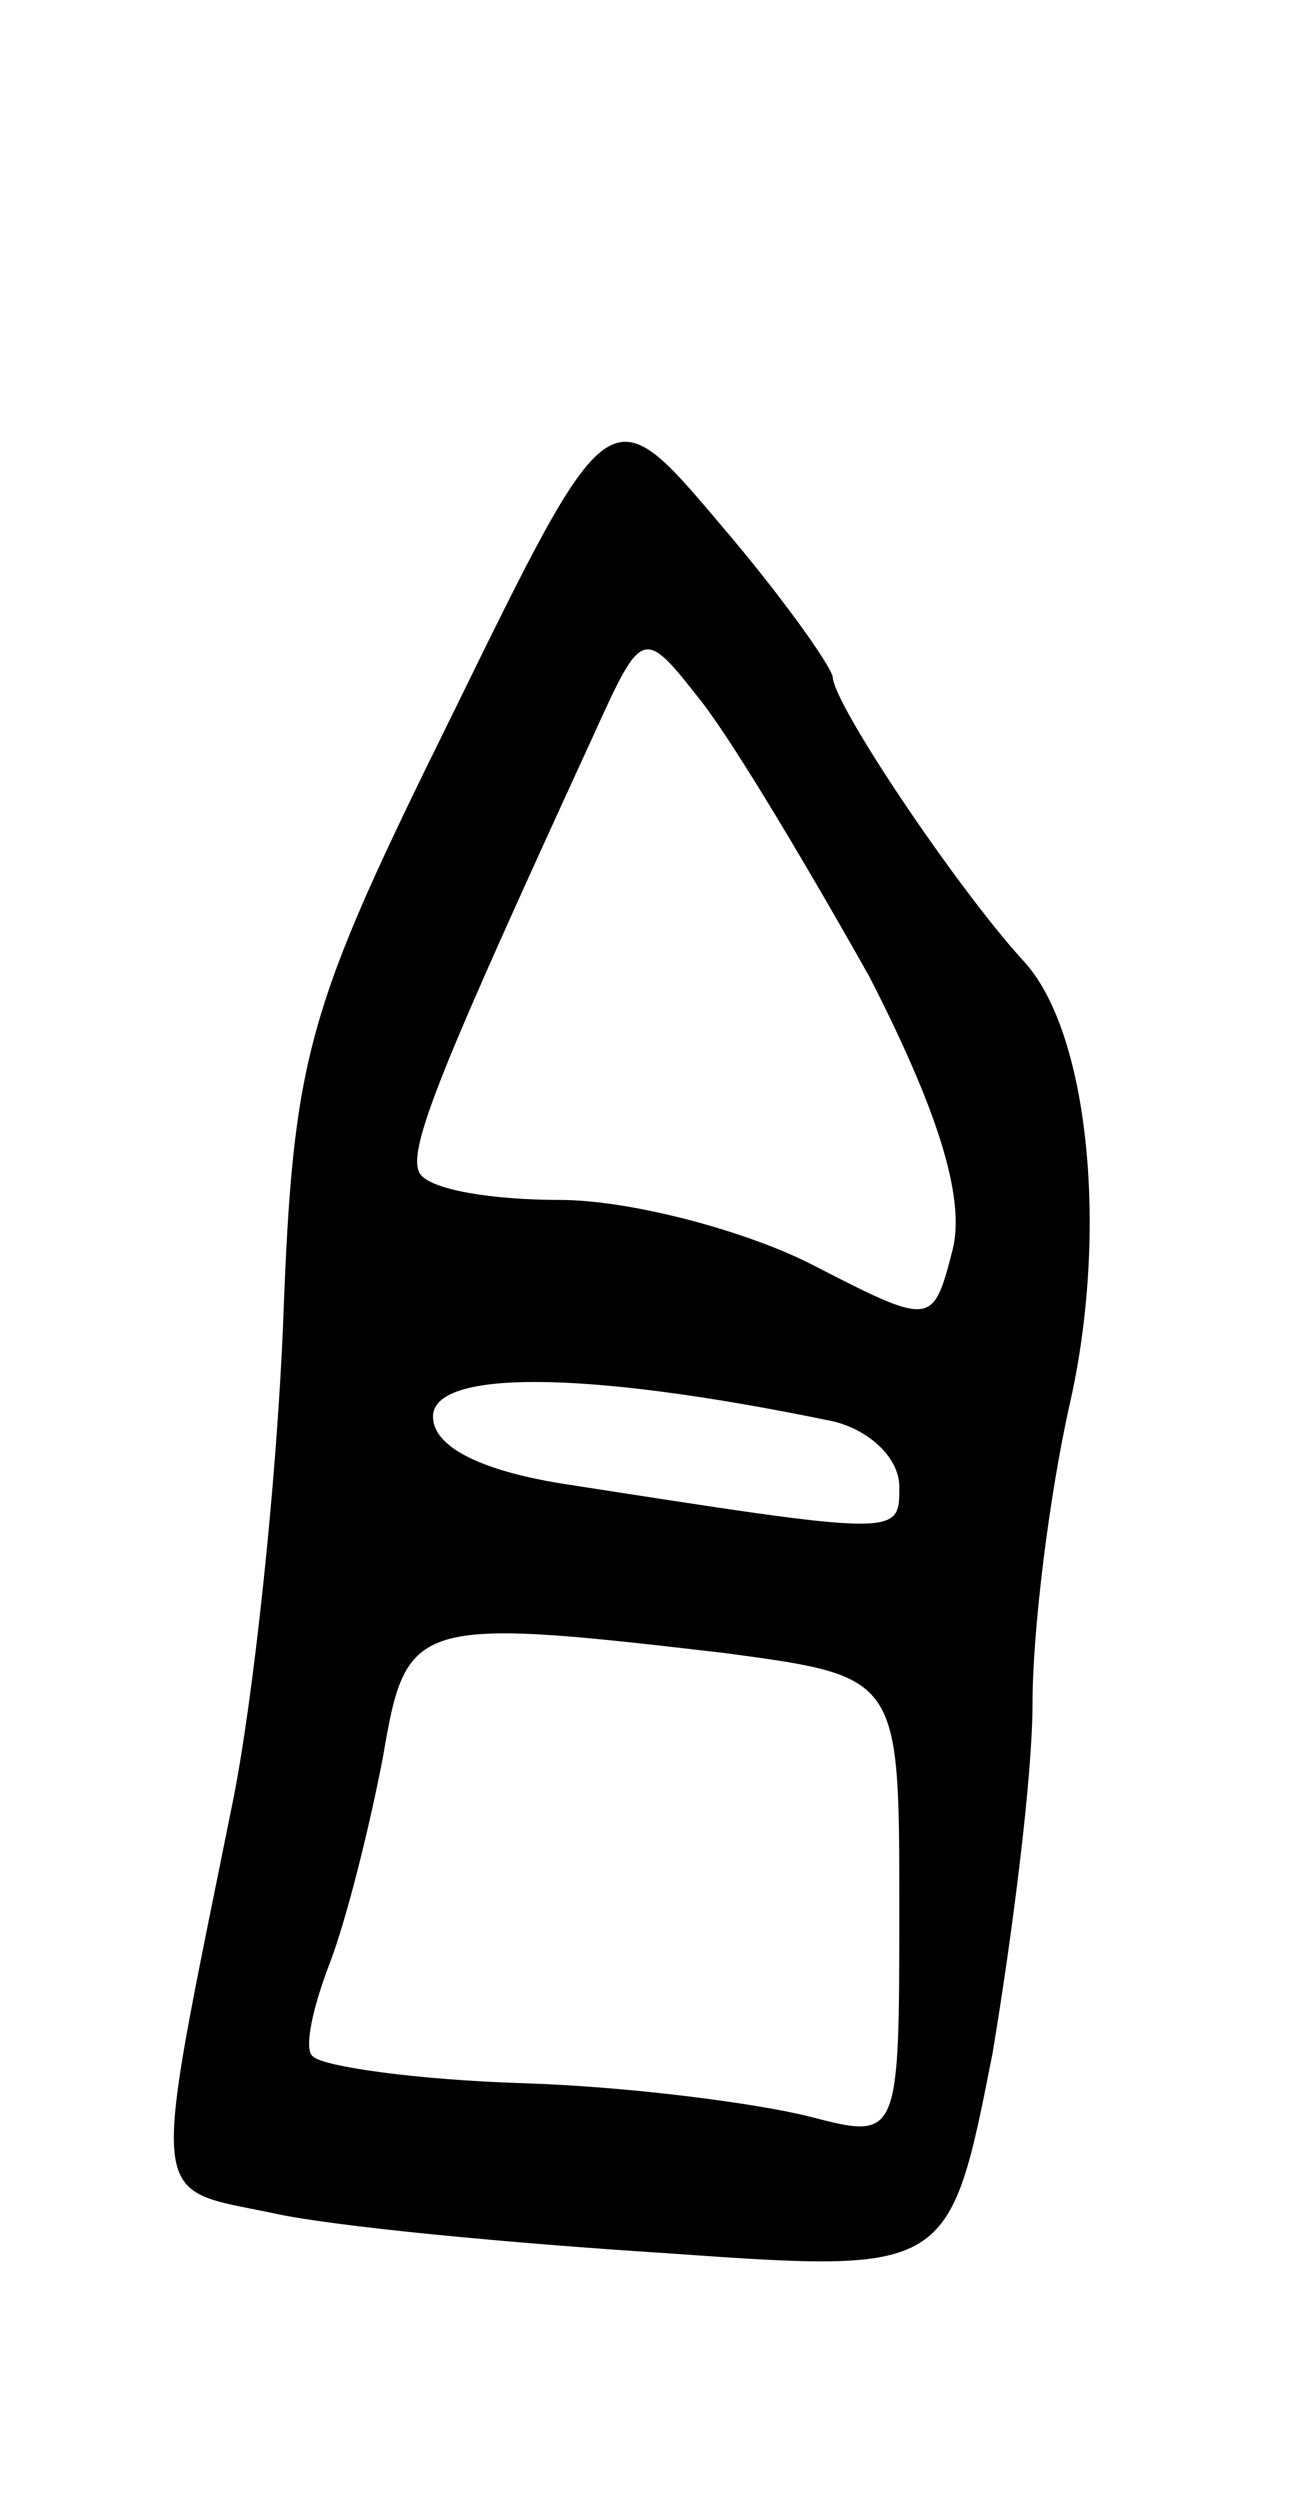 <svg version="1.0" xmlns="http://www.w3.org/2000/svg"
 width="39pt" height="75pt" viewBox="0 0 39 75"
 preserveAspectRatio="xMidYMid meet">
<g transform="translate(0,75) scale(0.1,-0.1)"
fill="#000000" stroke="none">
<path d="M136 536 c-44 -89 -48 -102 -51 -183 -2 -49 -9 -113 -15 -143 -25
-124 -26 -116 12 -124 18 -4 71 -9 118 -12 85 -6 85 -6 98 60 6 36 12 83 12
105 0 22 5 62 11 89 12 52 6 113 -14 134 -20 22 -57 77 -57 85 -1 4 -16 25
-34 46 -33 39 -33 39 -80 -57z m125 -79 c20 -39 29 -66 25 -82 -6 -23 -6 -23
-43 -4 -20 10 -54 19 -75 19 -20 0 -39 3 -42 8 -4 7 7 33 52 131 15 33 15 33
33 10 10 -13 32 -50 50 -82z m-13 -133 c12 -2 22 -11 22 -20 0 -15 1 -15 -102
1 -24 4 -38 11 -38 20 0 14 45 14 118 -1z m-30 -70 c52 -7 52 -7 52 -76 0 -70
0 -70 -27 -63 -16 4 -54 9 -86 10 -32 1 -60 5 -63 8 -3 2 0 15 5 28 5 13 12
41 16 62 7 41 9 42 103 31z"/>
</g>
</svg>

